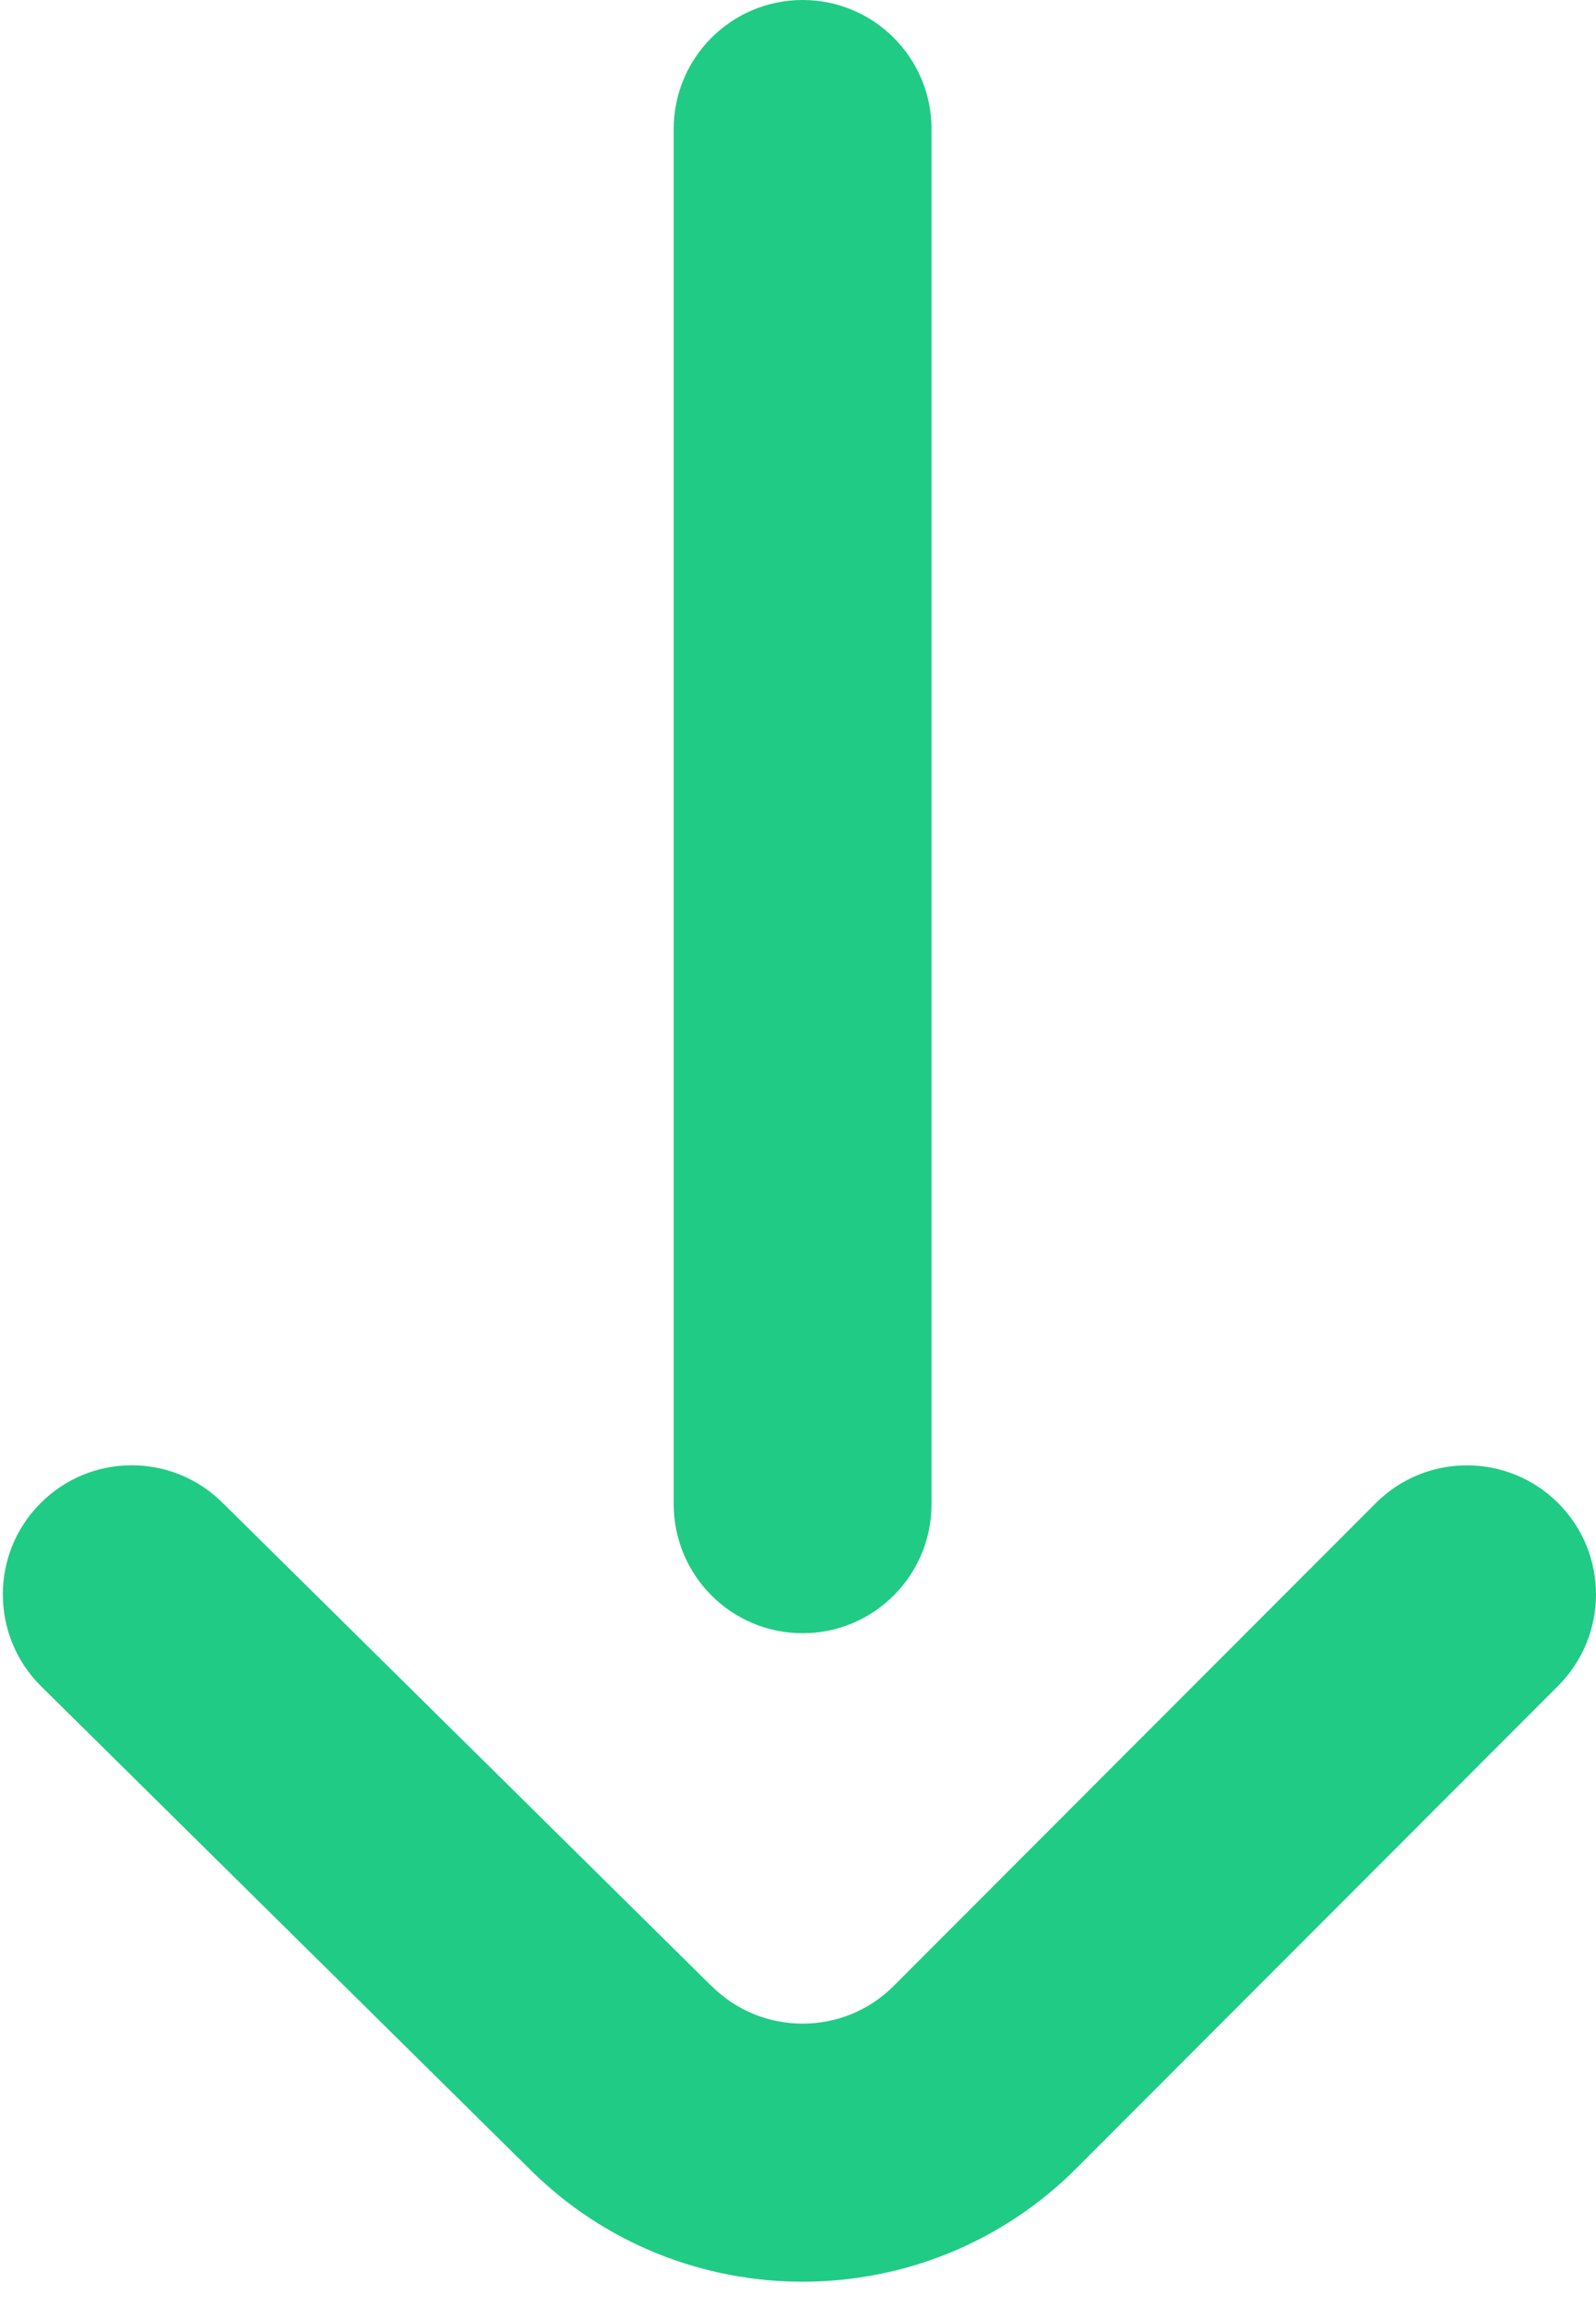<svg width="9" height="13" viewBox="0 0 9 13" fill="none" xmlns="http://www.w3.org/2000/svg">
<path d="M6.069 12.219L8.787 9.499C9.071 9.214 9.071 8.754 8.787 8.47C8.502 8.186 8.042 8.186 7.758 8.47L5.04 11.19C4.757 11.474 4.295 11.474 4.012 11.19C4.011 11.189 4.009 11.188 4.008 11.187L1.254 8.467C0.968 8.184 0.508 8.187 0.226 8.473C0.085 8.615 0.016 8.8 0.016 8.984C0.016 9.172 0.088 9.36 0.232 9.502L2.985 12.221C3.836 13.07 5.219 13.069 6.069 12.219Z" fill="#20CB85"/>
<path d="M5.253 8.475L5.253 0.727C5.253 0.326 4.928 4.27094e-08 4.526 9.53973e-08C4.124 1.48085e-07 3.799 0.326 3.799 0.727L3.799 8.475C3.799 8.877 4.124 9.203 4.526 9.203C4.928 9.203 5.253 8.877 5.253 8.475Z" fill="#20CB85"/>
</svg>
